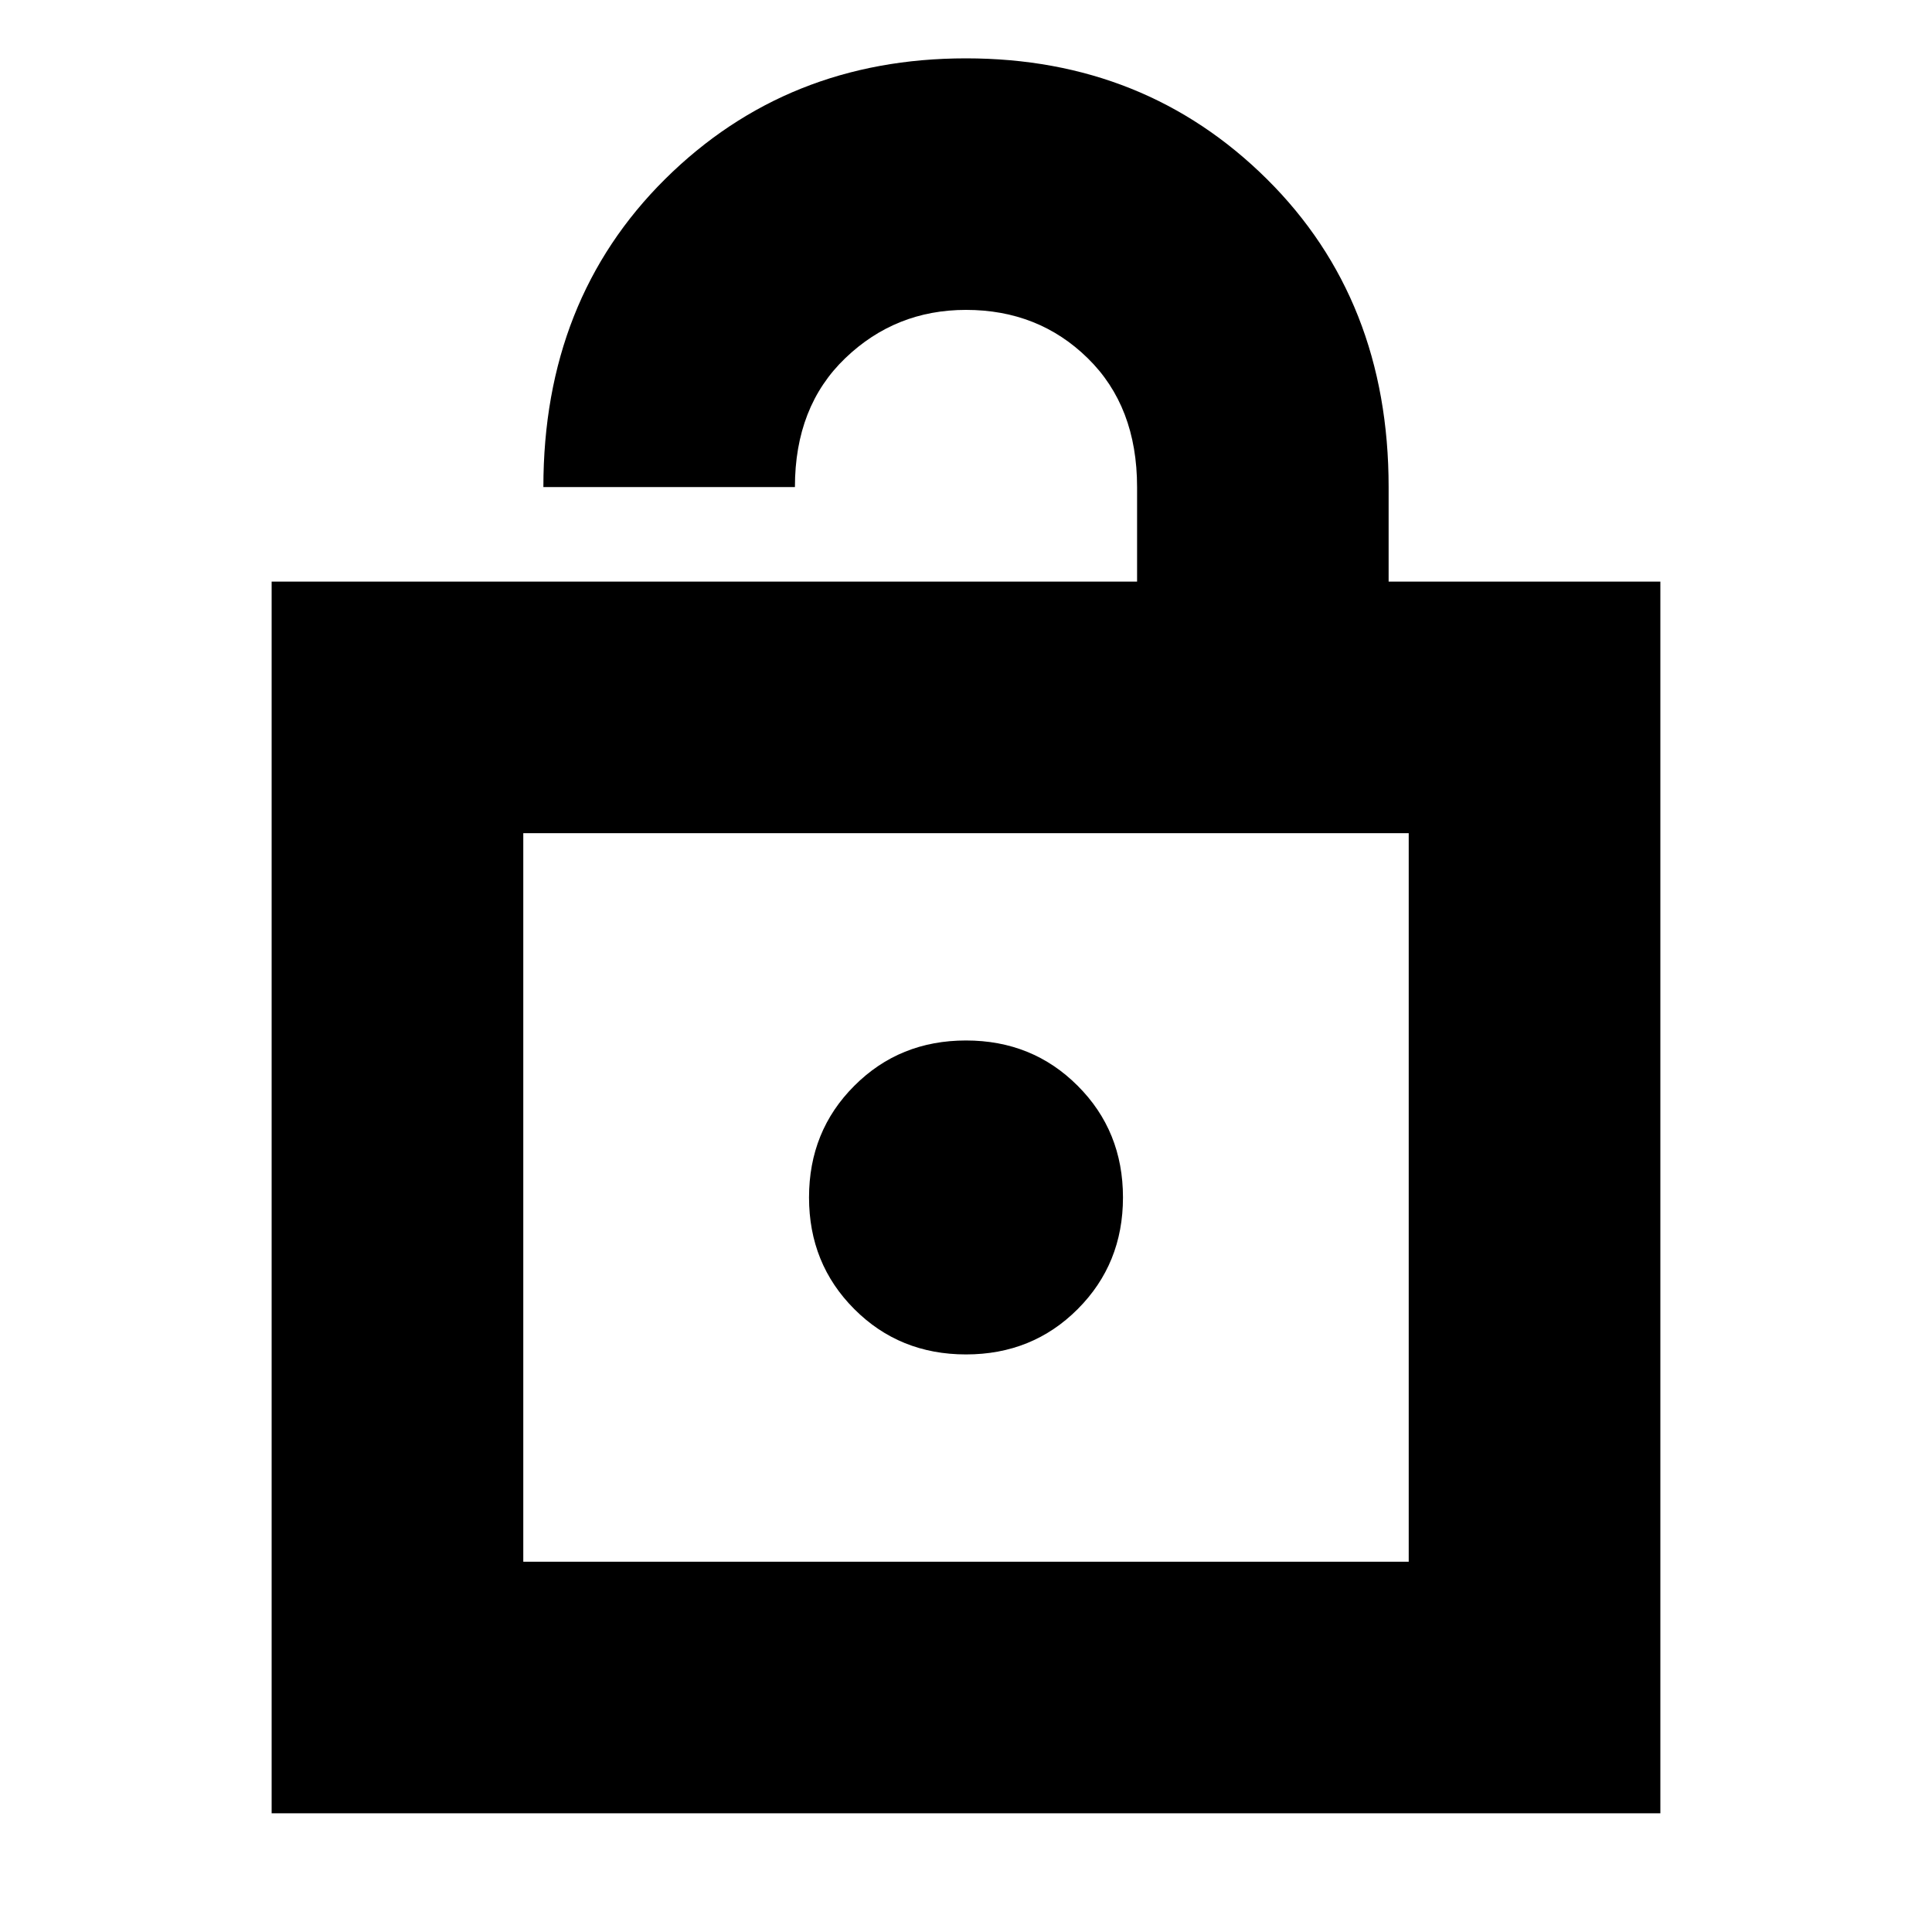 <svg xmlns="http://www.w3.org/2000/svg" height="20" width="20"><path d="M2.812 18.771V6.021H11.771V5.042Q11.771 4.208 11.26 3.708Q10.75 3.208 10 3.208Q9.271 3.208 8.75 3.708Q8.229 4.208 8.229 5.042H5.625Q5.625 3.104 6.885 1.854Q8.146 0.604 10 0.604Q11.854 0.604 13.115 1.854Q14.375 3.104 14.375 5.042V6.021H17.188V18.771ZM5.417 16.167H14.583V8.625H5.417ZM10 14.021Q10.688 14.021 11.156 13.552Q11.625 13.083 11.625 12.396Q11.625 11.708 11.156 11.24Q10.688 10.771 10 10.771Q9.312 10.771 8.844 11.24Q8.375 11.708 8.375 12.396Q8.375 13.083 8.844 13.552Q9.312 14.021 10 14.021ZM5.417 16.167V8.625V16.167Z"/></svg>